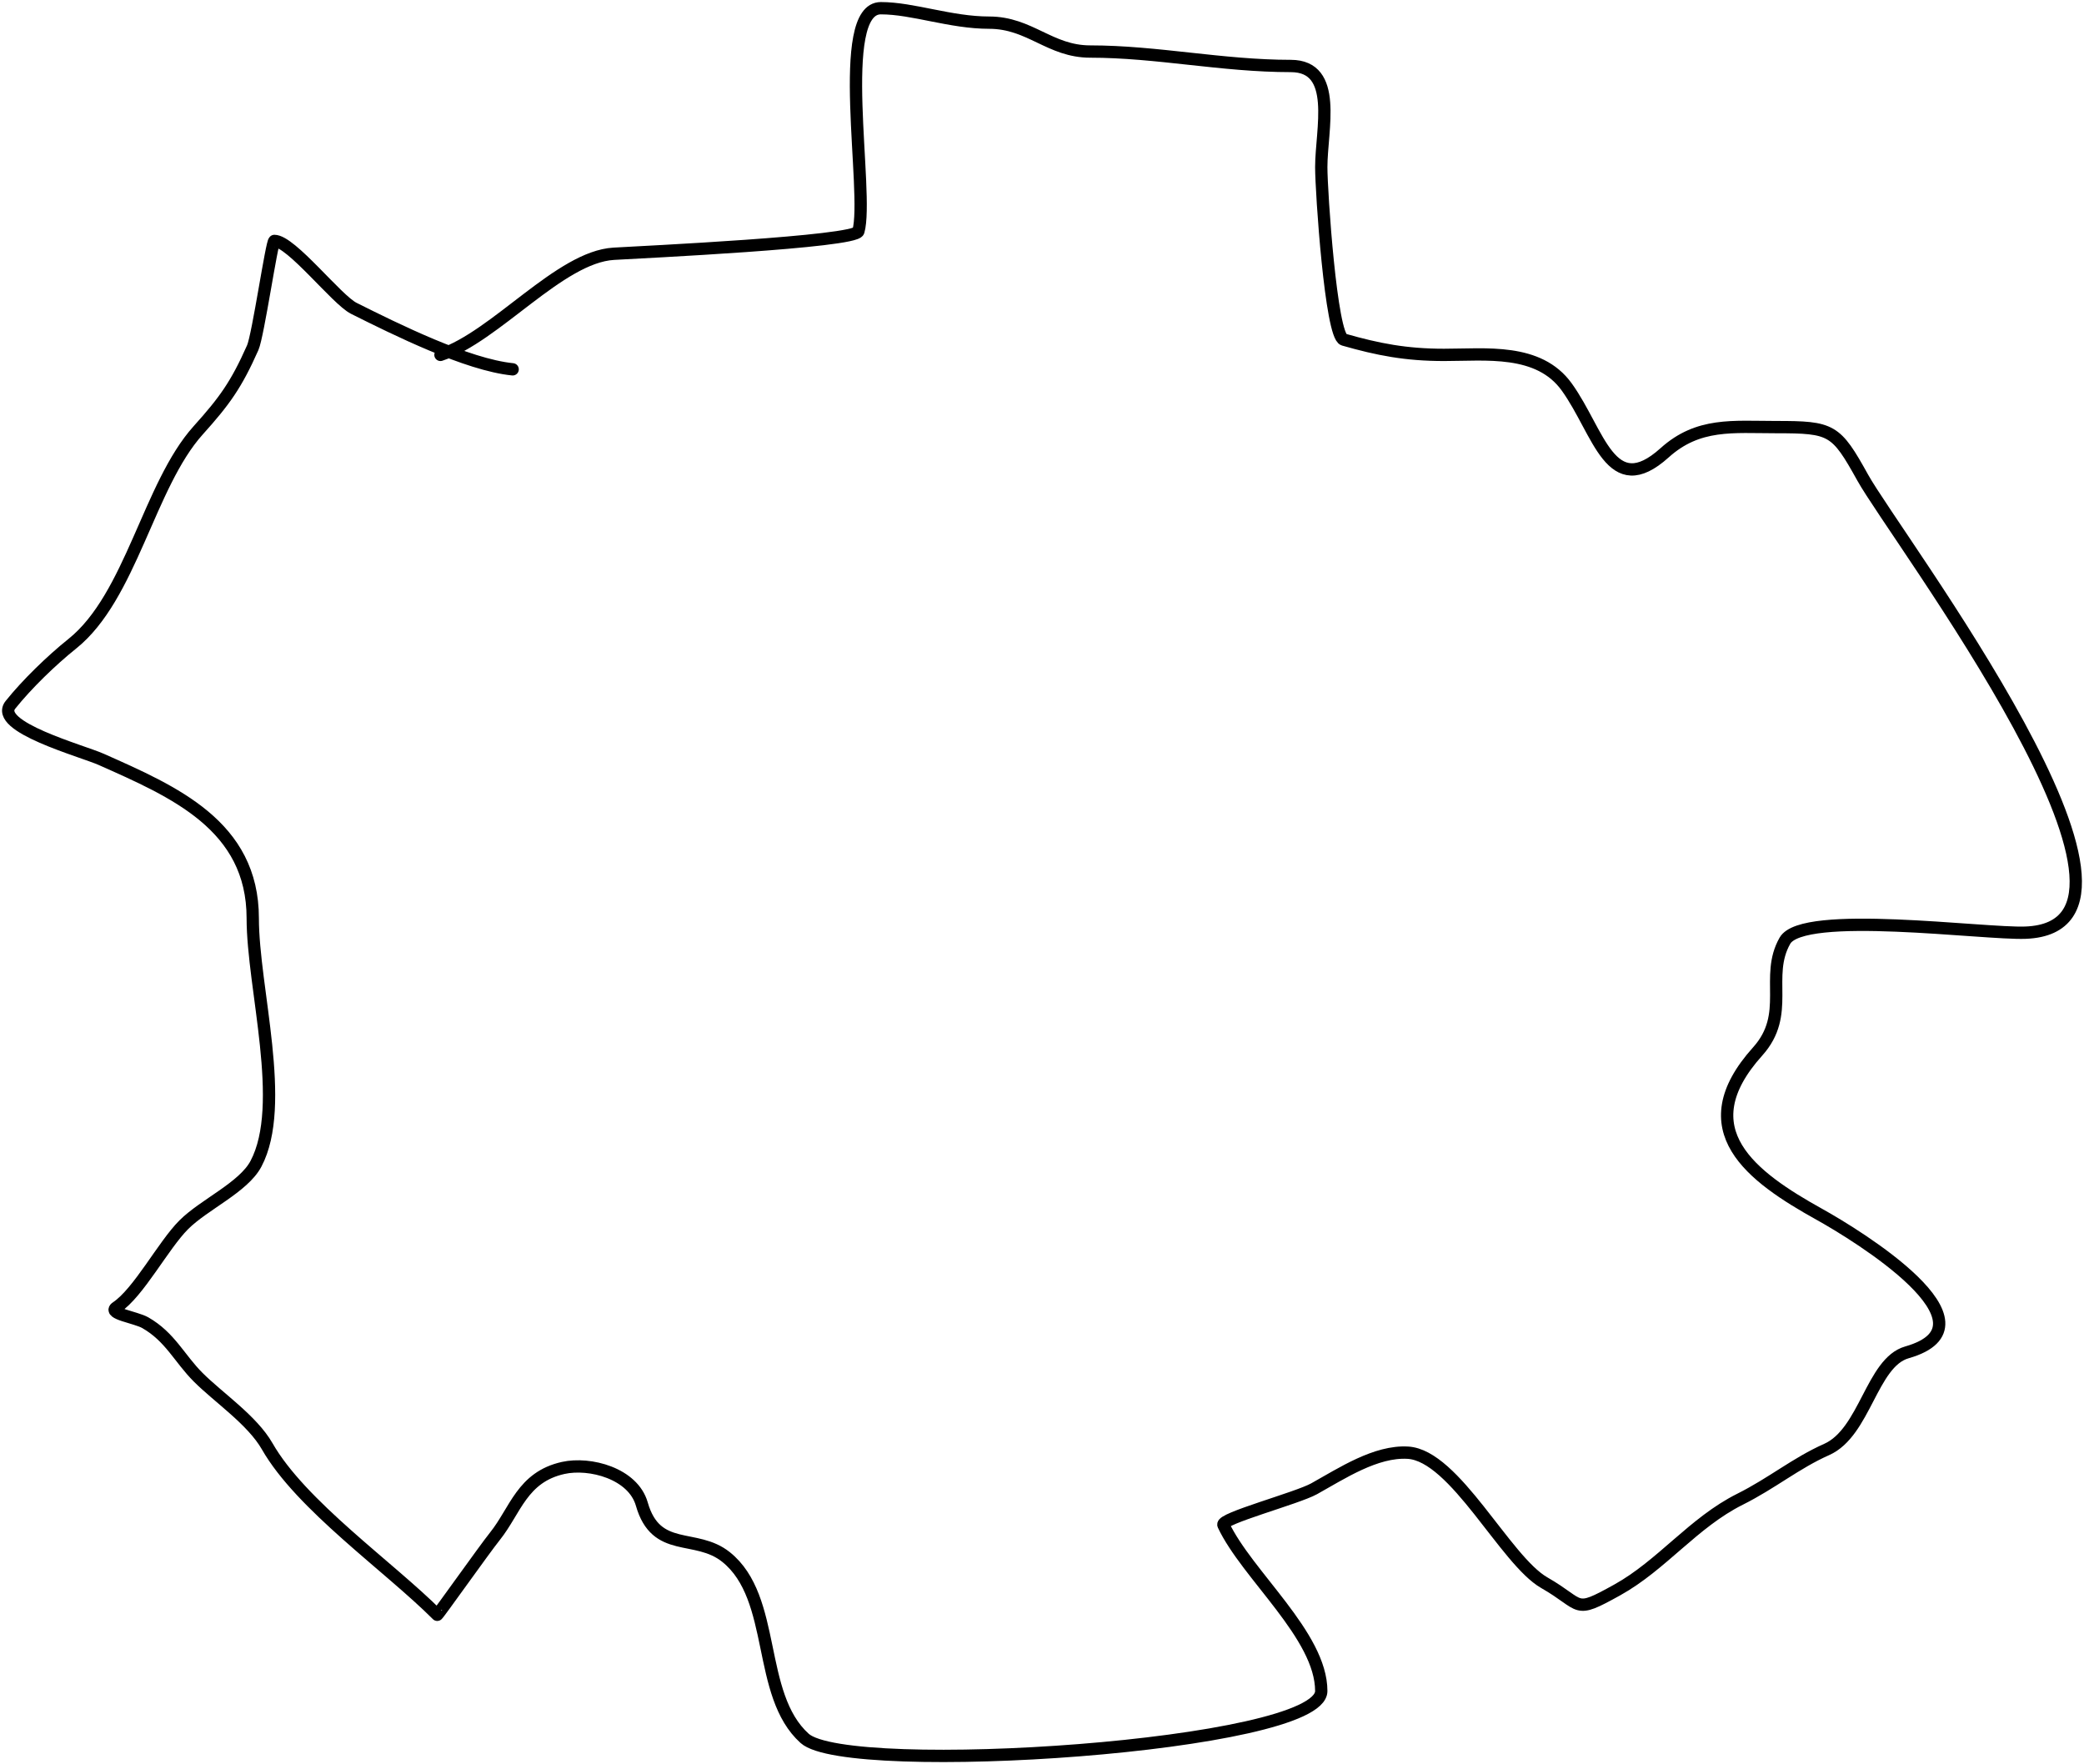 <svg width="508" height="430" viewBox="0 0 508 430" fill="none" xmlns="http://www.w3.org/2000/svg">
<path d="M124.966 90.023C113.886 88.914 96.471 80.27 86.249 75.157C82.079 73.071 70.976 58.726 66.89 58.726C66.269 58.726 62.913 81.809 61.61 84.741C57.602 93.762 54.791 97.689 48.313 104.889C36.27 118.275 31.964 145.435 17.613 156.92C12.576 160.951 6.58 166.754 2.556 171.786C-1.726 177.14 19.991 183.015 24.652 185.087C42.43 192.991 61.61 201.237 61.61 223.817C61.61 240.83 70.002 269.294 62.392 283.673C59.346 289.428 49.761 293.57 44.793 298.539C39.779 303.555 33.809 315.057 28.367 318.686C26.16 320.159 33.103 321.086 35.407 322.403C41.475 325.871 43.719 331.109 48.313 335.704C53.255 340.648 61.497 346.166 65.13 352.526C73.344 366.907 94.789 381.804 106.585 393.604C106.708 393.727 117.961 377.814 120.664 374.434C125.654 368.194 127.26 360.036 137.285 357.808C143.804 356.359 154.318 359.149 156.449 366.61C159.939 378.83 169.58 373.597 176.981 379.52C189.485 389.526 184.313 413.075 196.144 423.727C206.726 433.253 322.074 425.732 322.074 412.186C322.074 398.661 303.976 383.935 298.218 371.696C297.493 370.154 316.198 365.181 320.314 362.893C327.057 359.146 335.364 353.63 343.193 354.091C354.647 354.765 366.929 380.345 376.436 385.779C386.121 391.316 383.32 393.603 394.23 387.54C405.14 381.477 412.774 371.125 424.148 365.436C431.979 361.52 437.735 356.657 445.267 353.309C454.643 349.14 456.232 332.095 464.821 329.64C488.322 322.924 452.647 301.075 443.507 295.996C427.064 286.858 411.268 275.386 428.45 256.288C436.679 247.142 430.082 238.076 435.099 229.294C439.462 221.656 483.494 227.733 493.762 227.338C534.217 225.782 462.095 130.886 454.066 116.43C447.512 104.627 446.571 104.106 432.948 104.106C422.393 104.106 413.967 102.983 405.767 110.366C392.571 122.246 389.817 105.311 381.911 94.326C375.083 84.84 362.174 86.502 351.993 86.502C342.704 86.502 335.916 85.176 327.55 82.785C324.452 81.9 322.074 46.806 322.074 40.73C322.074 31.612 326.354 16.084 314.644 16.084C297.875 16.084 282.028 12.563 265.758 12.563C255.893 12.563 251.057 5.521 241.119 5.521C231.719 5.521 222.552 2 214.721 2C203.408 2 211.909 47.054 209.246 56.379C208.497 58.998 156.569 61.446 149.605 61.855C136.466 62.629 120.877 81.997 107.367 86.502" stroke="black" stroke-width="3" stroke-linecap="round"/>
</svg>
